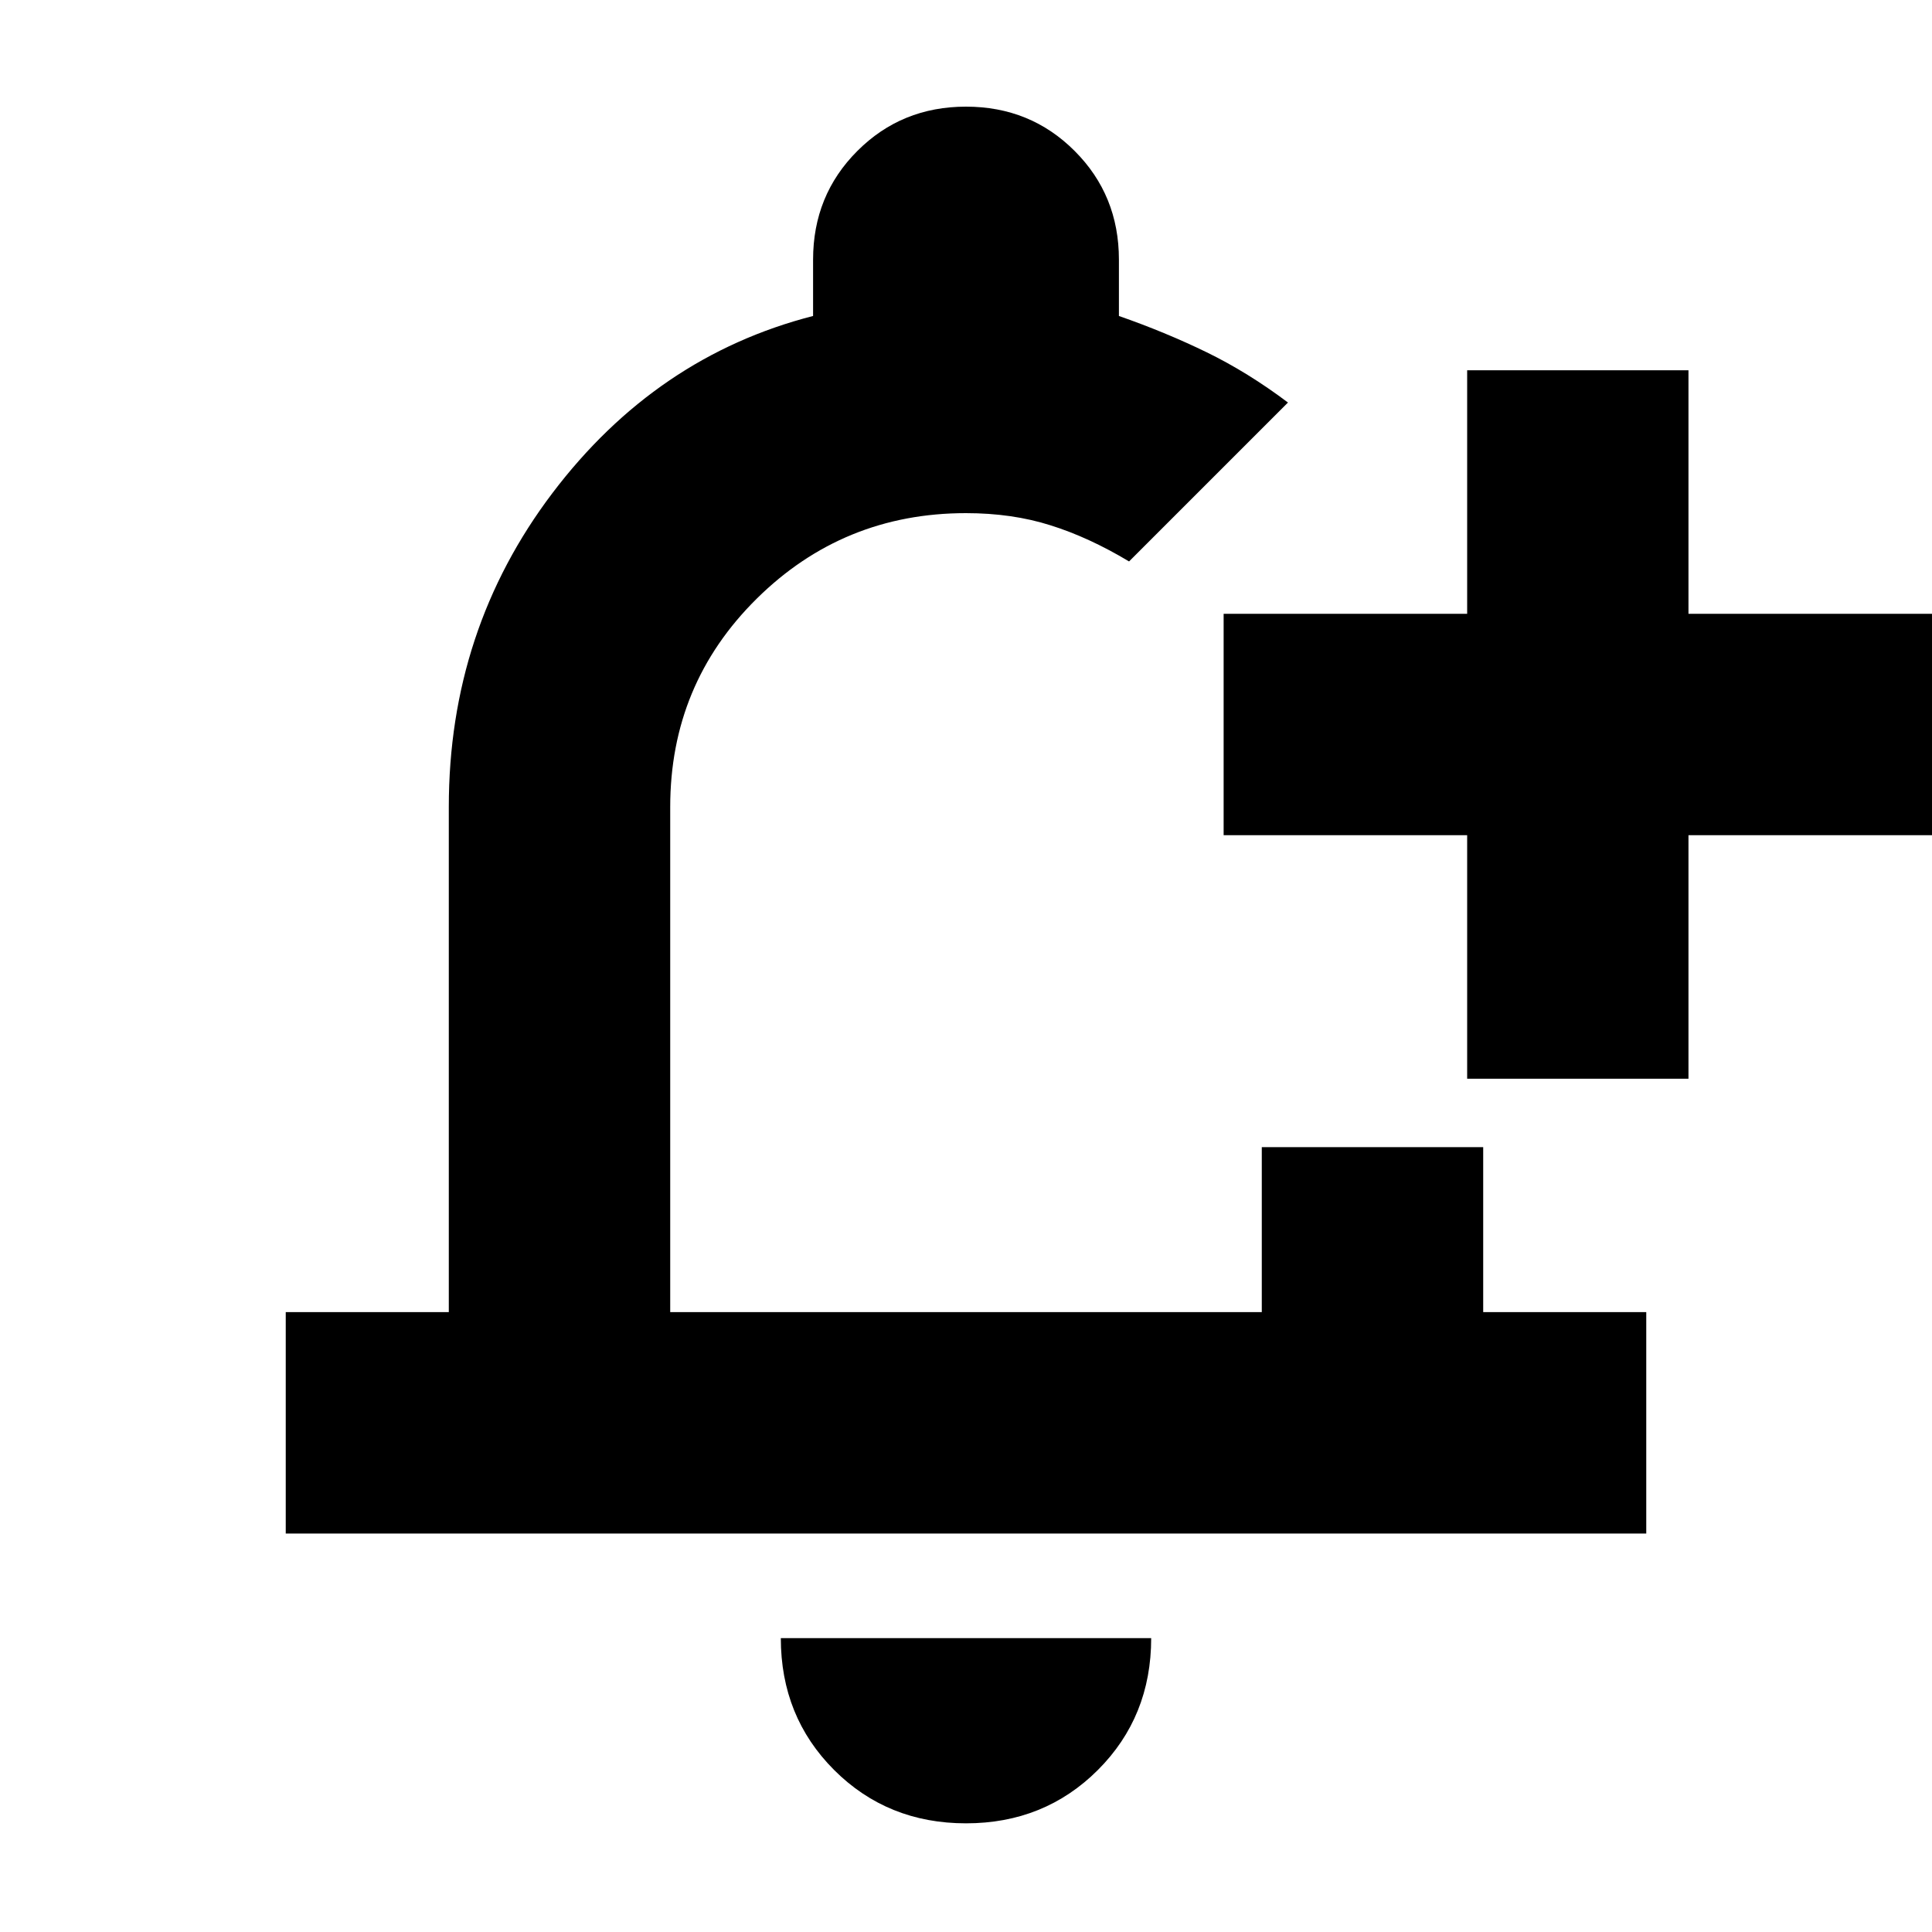 <svg xmlns="http://www.w3.org/2000/svg" height="20" width="20"><path d="M2.958 15.875v-2.292h1.688V8.354q0-1.833 1.073-3.25 1.073-1.416 2.698-1.833v-.583q0-.667.458-1.125.458-.459 1.125-.459t1.125.459q.458.458.458 1.125v.583q.479.167.907.375.427.208.843.521l-.823.823-.822.822q-.417-.25-.813-.374-.396-.126-.875-.126-1.271 0-2.167.886-.895.885-.895 2.156v5.229h6.124v-1.708h2.292v1.708h1.688v2.292Zm7.042 3q-.812 0-1.365-.552-.552-.552-.552-1.365h3.834q0 .813-.552 1.365-.553.552-1.365.552Zm5.188-7.708V8.646h-2.521V6.354h2.521V3.833h2.291v2.521H20v2.292h-2.521v2.521ZM10 9.438Z"/></svg>